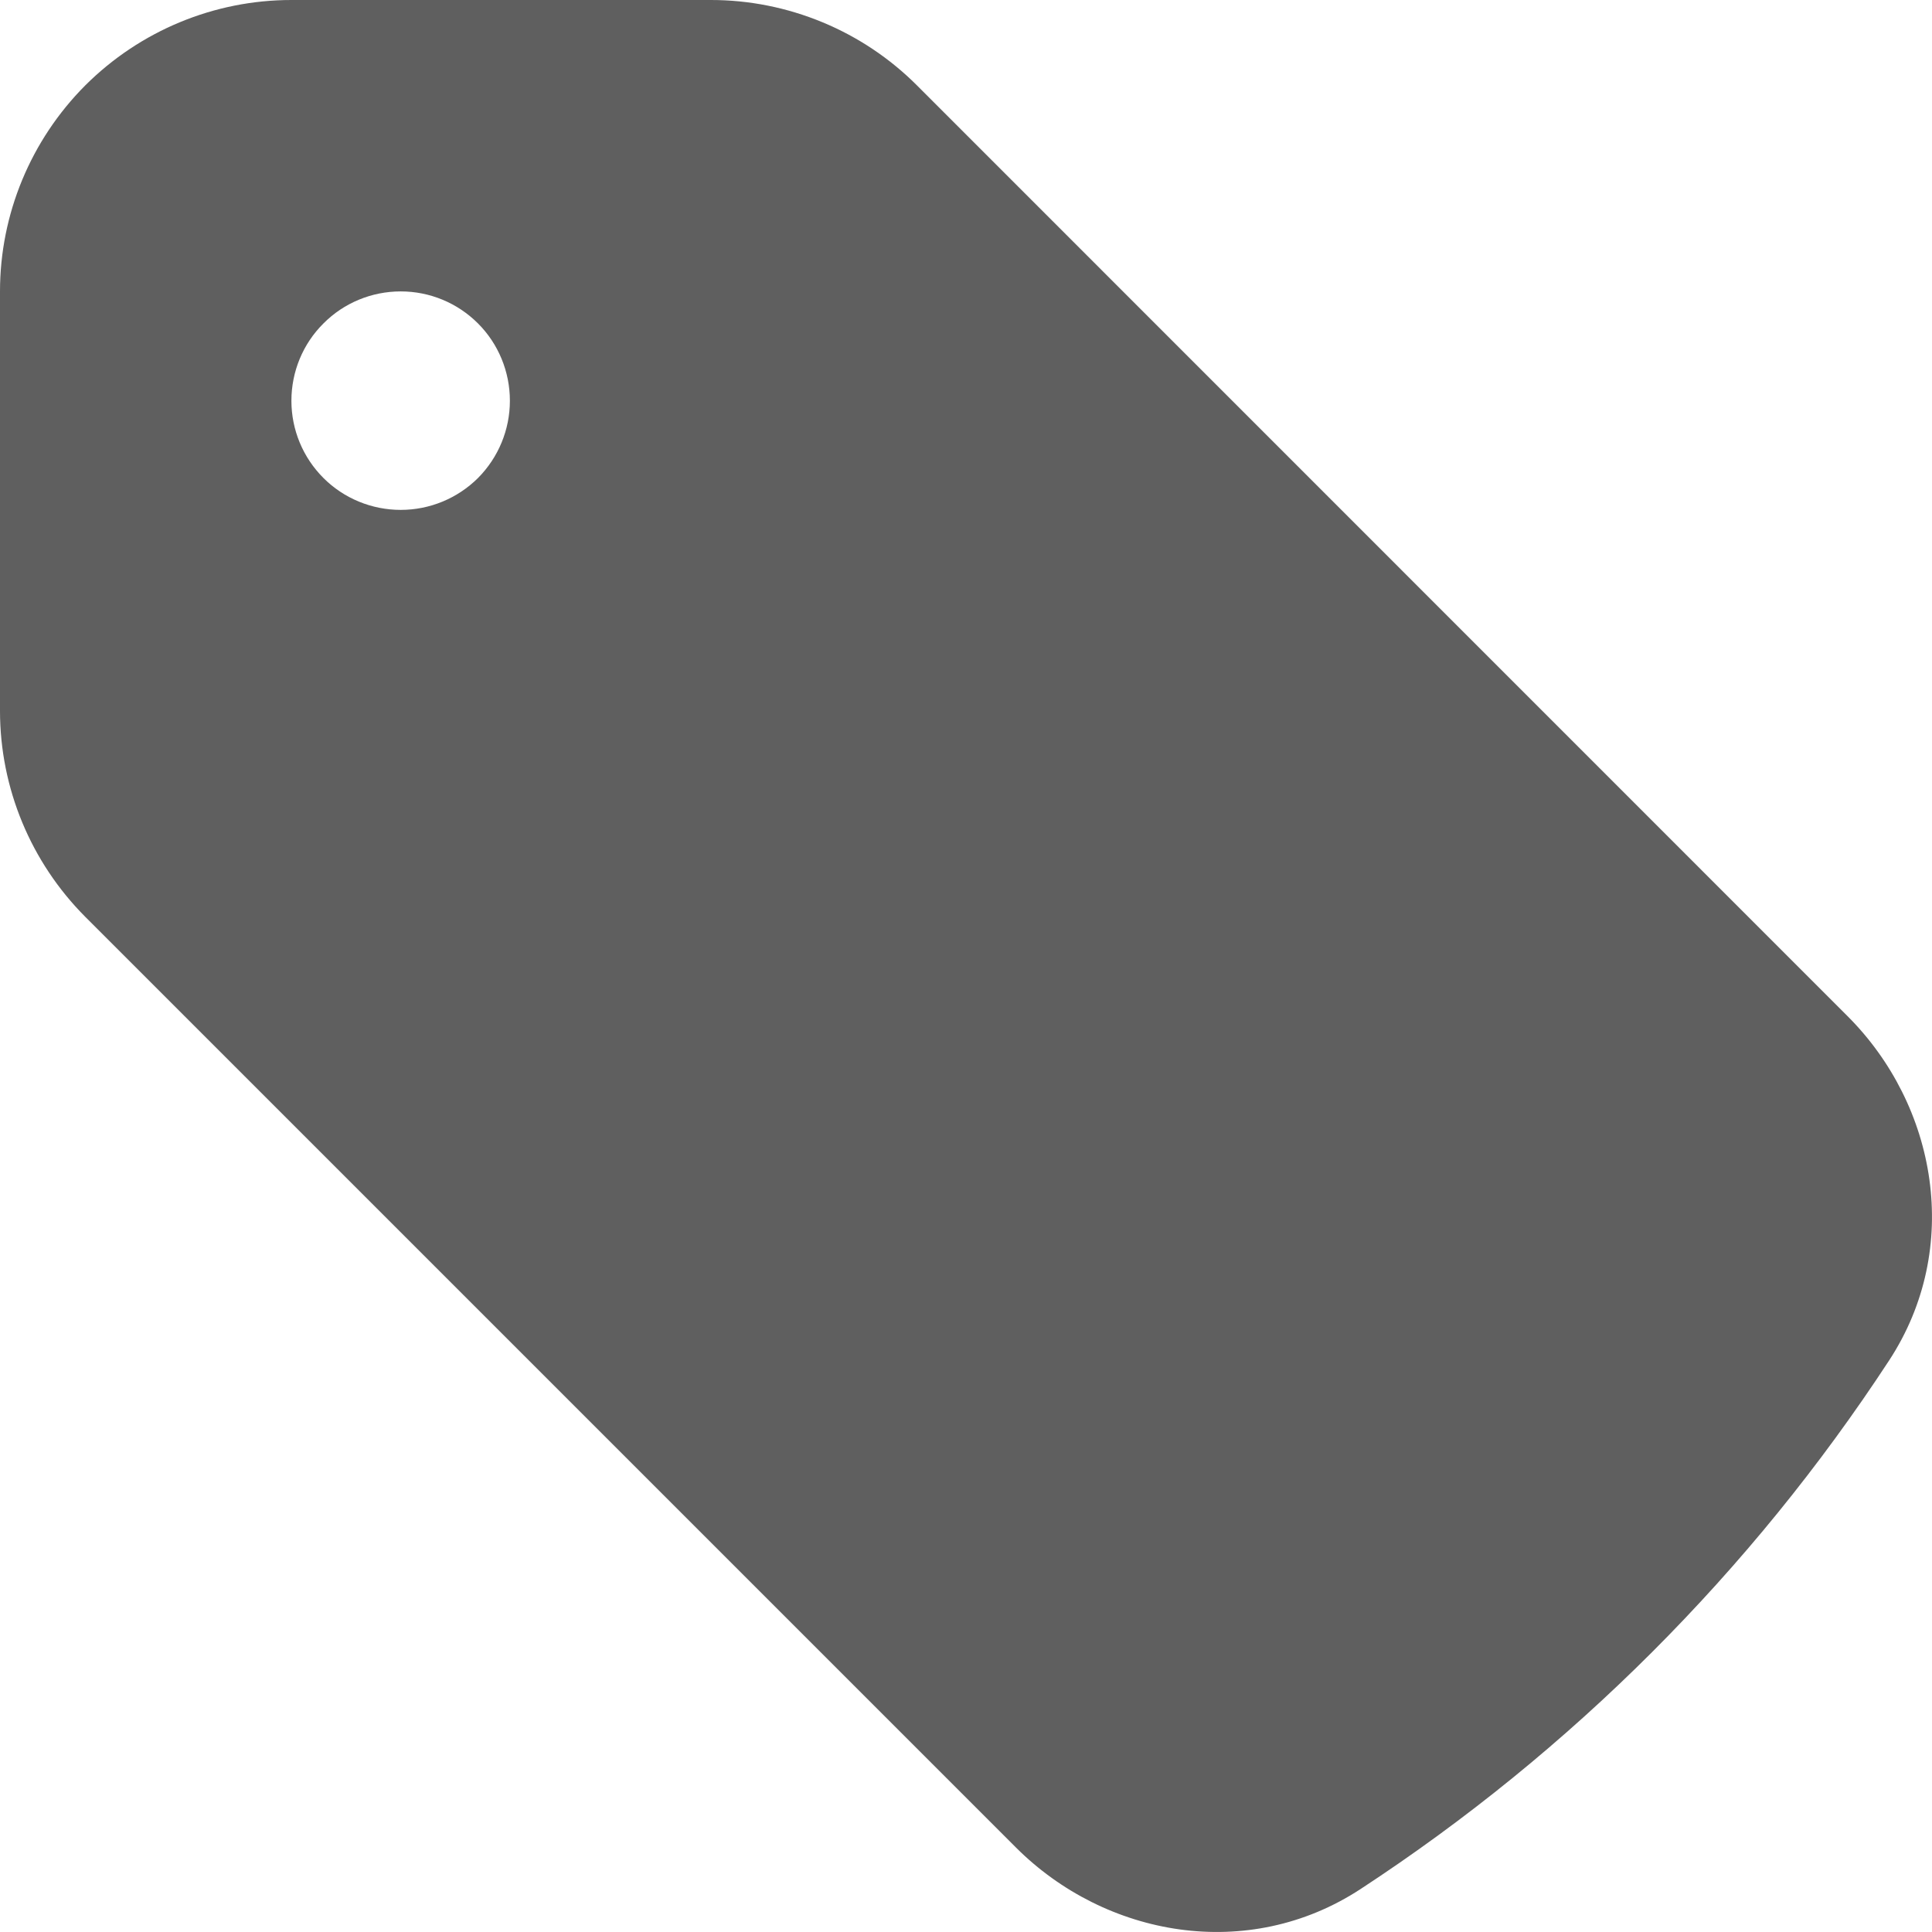 <svg width="12" height="12" viewBox="0 0 12 12" fill="none" xmlns="http://www.w3.org/2000/svg">
<path id="Vector" fill-rule="evenodd" clip-rule="evenodd" d="M1.81 1.29853e-08C1.33 1.29853e-08 0.87 0.191 0.53 0.53C0.191 0.87 0 1.33 0 1.81V4.415C0 4.895 0.191 5.355 0.53 5.695L6.31 11.475C6.865 12.03 7.752 12.191 8.451 11.733C9.759 10.877 10.877 9.759 11.733 8.451C12.191 7.752 12.03 6.865 11.475 6.311L5.695 0.53C5.527 0.362 5.328 0.229 5.108 0.138C4.888 0.047 4.653 -2.84673e-05 4.415 1.29853e-08H1.81ZM2.489 3.167C2.669 3.167 2.841 3.096 2.969 2.969C3.096 2.841 3.167 2.669 3.167 2.489C3.167 2.309 3.096 2.136 2.969 2.009C2.841 1.881 2.669 1.81 2.489 1.81C2.309 1.81 2.136 1.881 2.009 2.009C1.881 2.136 1.81 2.309 1.81 2.489C1.81 2.669 1.881 2.841 2.009 2.969C2.136 3.096 2.309 3.167 2.489 3.167Z" fill="#5F5F5F"/>
</svg>

